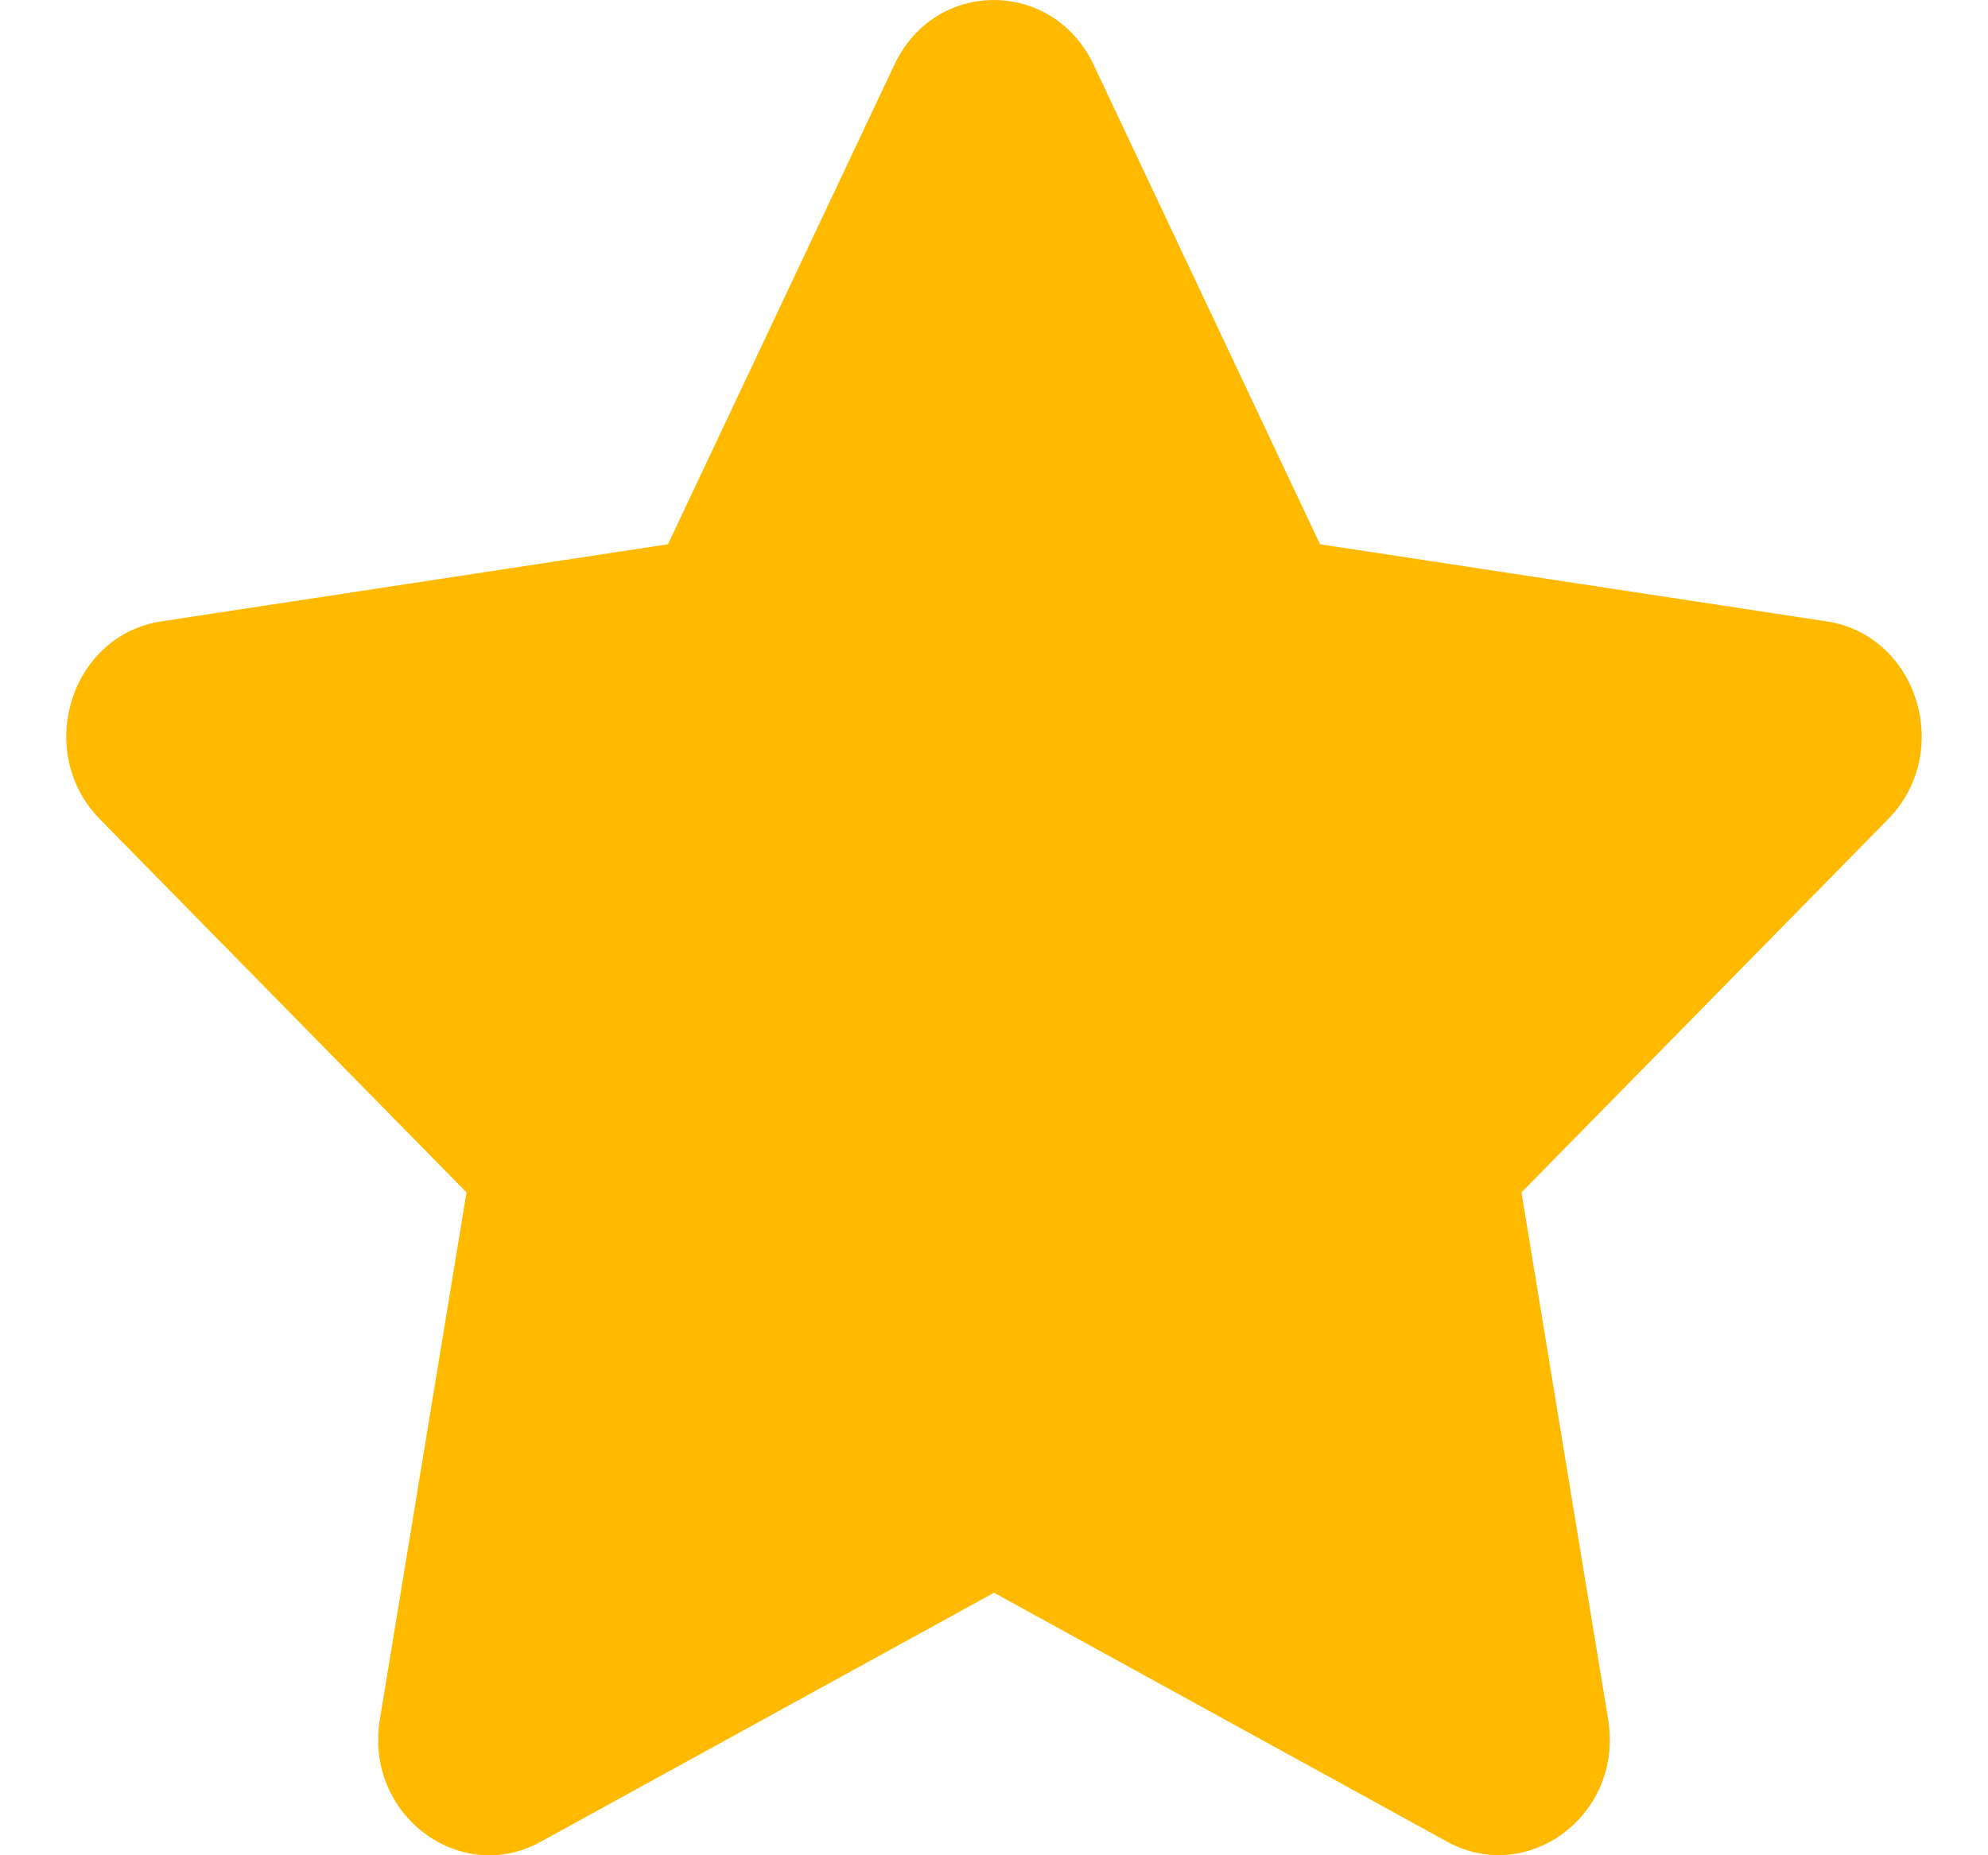<svg width="15" height="14" viewBox="0 0 15 14" fill="none" xmlns="http://www.w3.org/2000/svg">
<path d="M6.749 0.487L5.04 4.107L1.217 4.689C0.531 4.793 0.257 5.676 0.754 6.182L3.52 8.998L2.866 12.976C2.748 13.695 3.473 14.234 4.08 13.898L7.5 12.019L10.92 13.898C11.527 14.231 12.252 13.695 12.134 12.976L11.48 8.998L14.246 6.182C14.743 5.676 14.469 4.793 13.783 4.689L9.96 4.107L8.251 0.487C7.945 -0.158 7.058 -0.166 6.749 0.487Z" fill="#FFBA00"/>
</svg>
